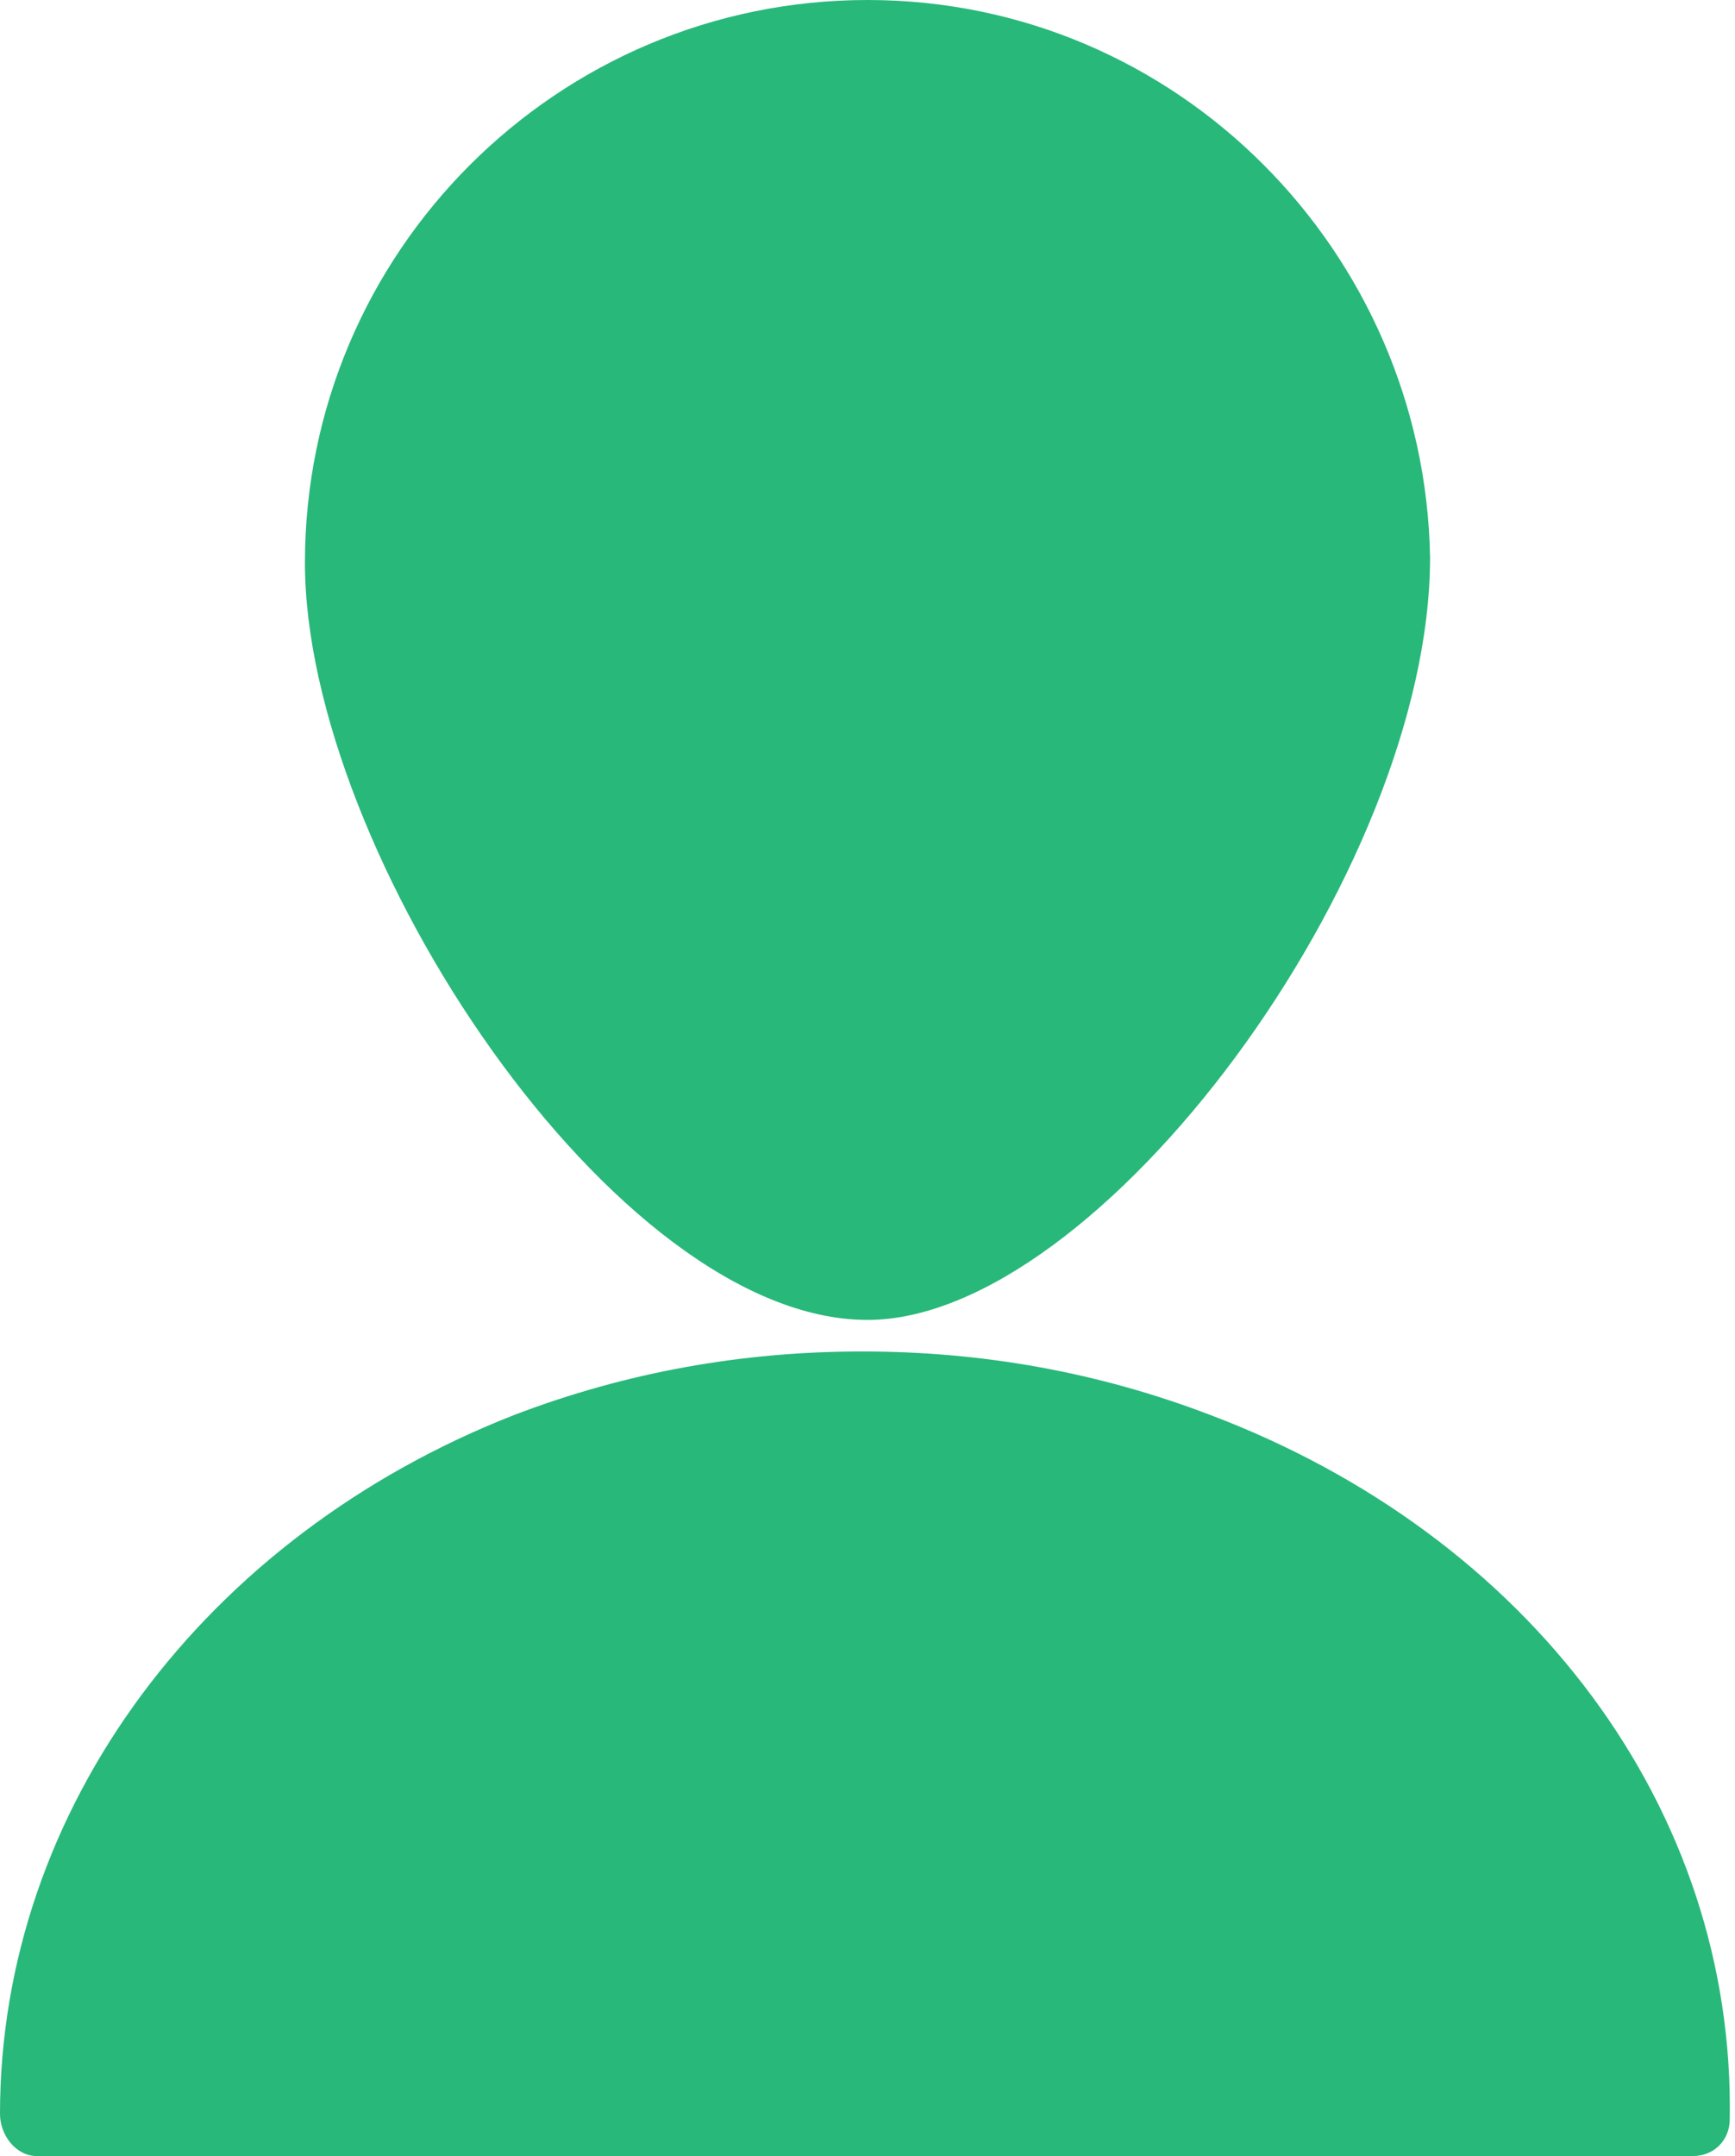 <?xml version="1.0" encoding="utf-8"?>
<!-- Generator: Adobe Illustrator 24.0.0, SVG Export Plug-In . SVG Version: 6.00 Build 0)  -->
<svg version="1.1" id="Layer_1" xmlns="http://www.w3.org/2000/svg" xmlns:xlink="http://www.w3.org/1999/xlink" x="0px" y="0px"
	 viewBox="0 0 33 41" style="enable-background:new 0 0 33 41;" xml:space="preserve">
<style type="text/css">
	.st0{fill:#28B87A;}
</style>
<g>
	<path class="st0" d="M16.5,25.1c4.4,0,10.7-8.5,10.7-14.5C27.1,4.8,22.4,0,16.5,0S5.8,4.8,5.8,10.7C5.8,16.2,11.7,25.1,16.5,25.1z"
		/>
	<path class="st0" d="M23,26.9c-2.1-0.8-4.3-1.2-6.6-1.2c-2.3,0-4.5,0.4-6.6,1.2C3.9,29.2,0,34.4,0,40.2C0,40.6,0.3,41,0.7,41h7.7
		c0,0,0,0,0.1,0h2.4c0,0,0,0,0.1,0h21.2c0.4,0,0.7-0.3,0.7-0.7C33,34.4,29.1,29.2,23,26.9z"/>
</g>
</svg>
